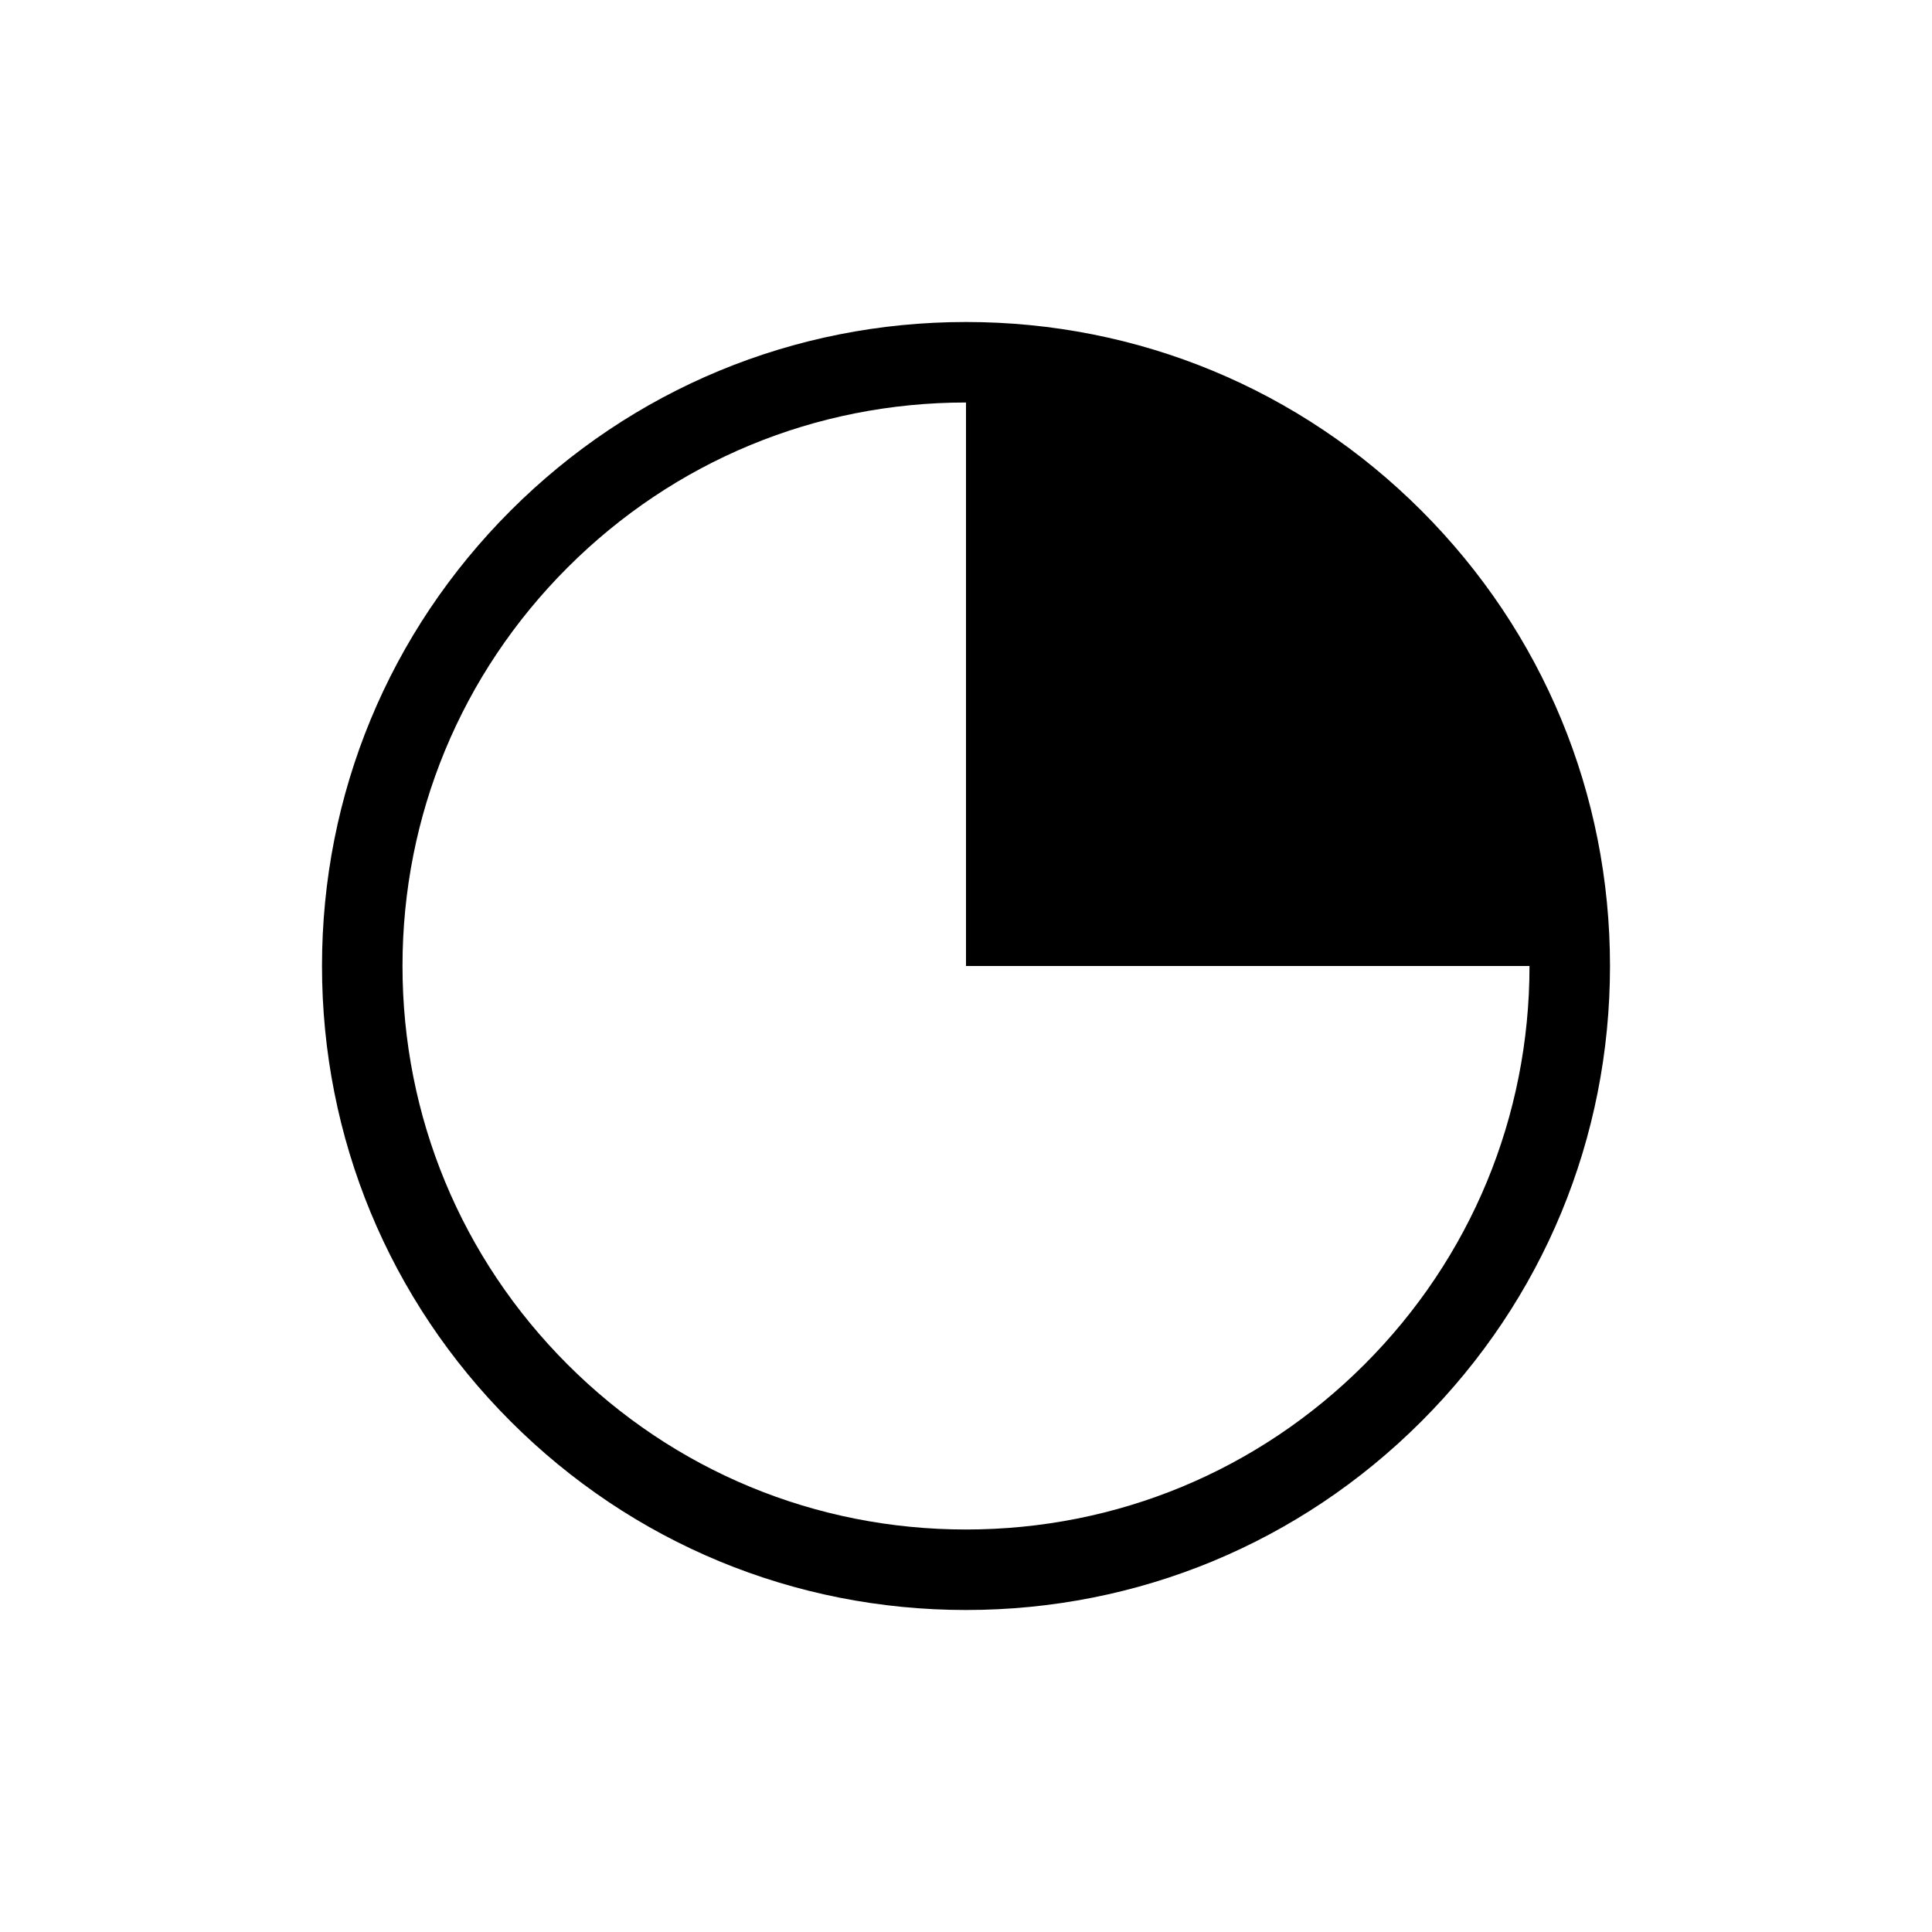 <svg xmlns="http://www.w3.org/2000/svg" viewBox="0 0 864 864"><path d="M432 144c-76.93 0-149.25 29.96-203.65 84.35C173.95 282.75 144 355.07 144 432s29.96 149.25 84.35 203.65C282.75 690.05 355.07 720 432 720s149.25-29.96 203.65-84.35C690.05 581.25 720 508.93 720 432s-29.96-149.25-84.35-203.65C581.25 173.95 508.93 144 432 144m178.19 466.19C562.59 657.79 499.31 684 432 684s-130.59-26.21-178.19-73.81S180 499.31 180 432s26.21-130.59 73.81-178.19S364.69 180 432 180v252h252c0 67.31-26.21 130.59-73.81 178.19"/></svg>